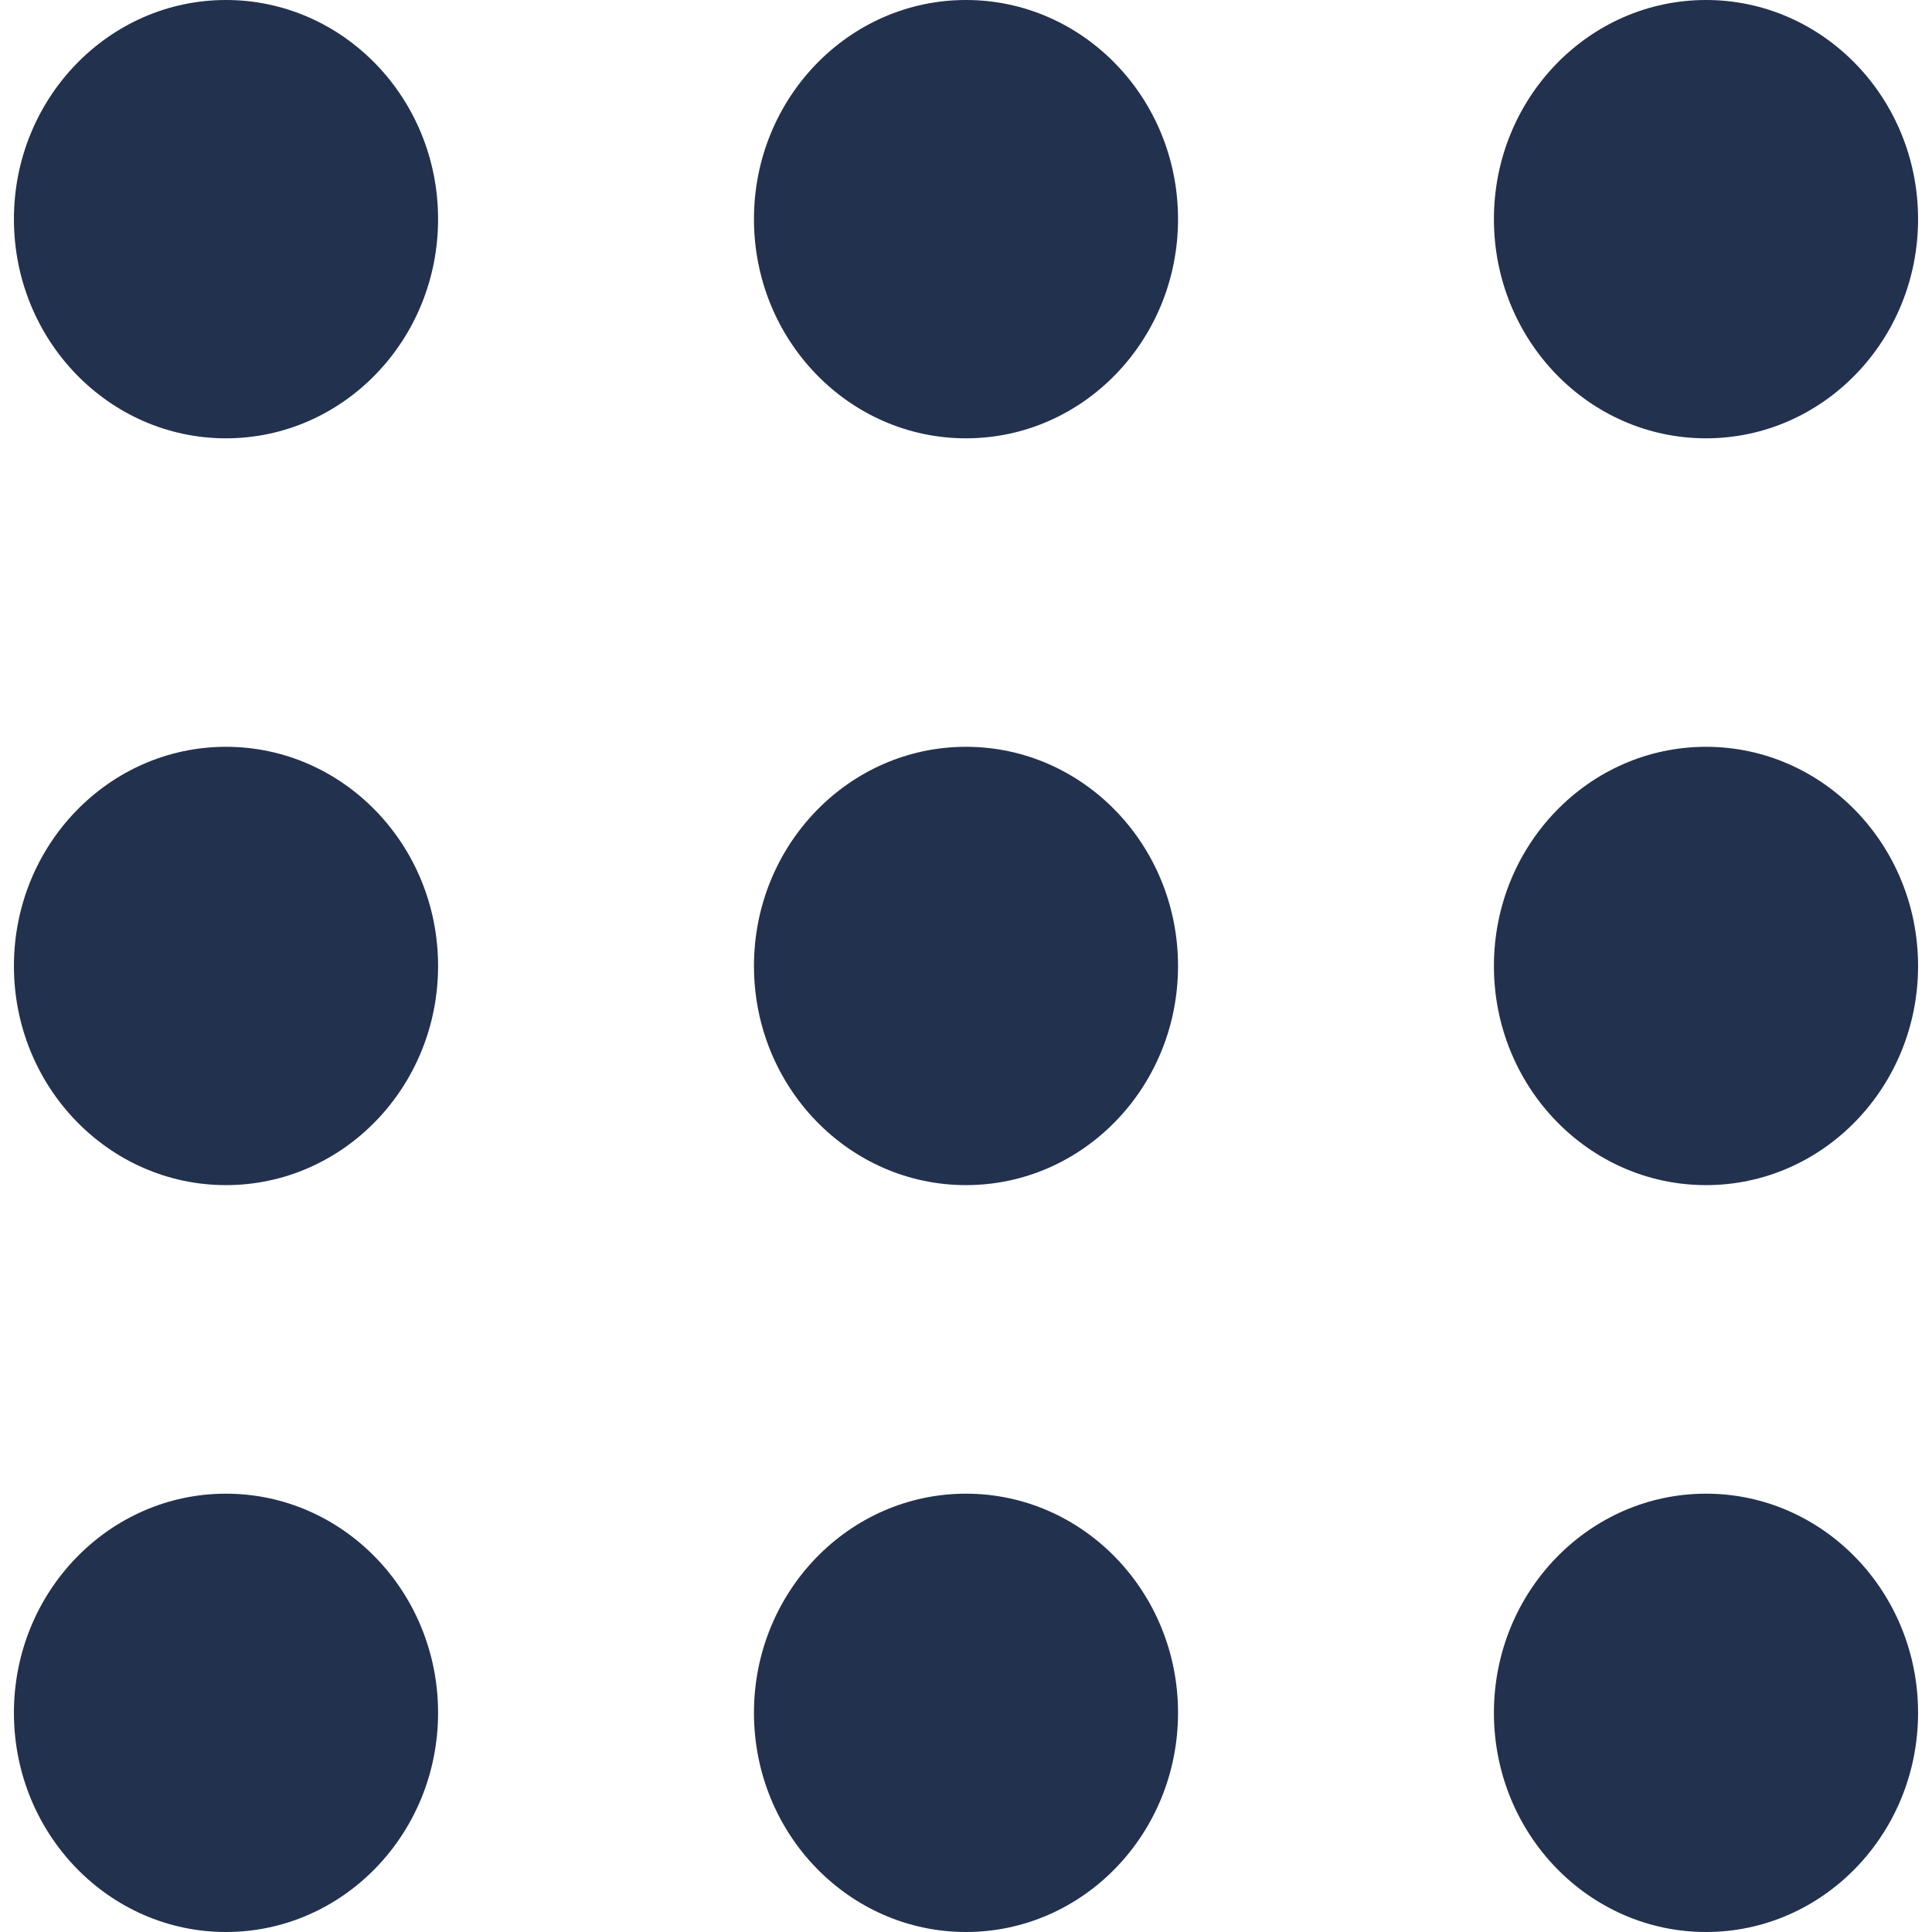 <svg role="img" viewBox="0 0 24 24" xmlns="http://www.w3.org/2000/svg"><style>path { fill: #22314E; }</style><title>ROS</title><path d="M2.807.0C1.353.0.173 1.22.173 2.722c0 1.504 1.18 2.723 2.634 2.723 1.455.0 2.635-1.22 2.635-2.723S4.262.0 2.807.0zM12 0c-1.455.0-2.634 1.22-2.634 2.722.0 1.504 1.18 2.723 2.634 2.723 1.455.0 2.634-1.22 2.634-2.723S13.454.0 12 0zm9.193.0c-1.455.0-2.635 1.22-2.635 2.722.0 1.504 1.18 2.723 2.635 2.723s2.634-1.22 2.634-2.723S22.647.0 21.193.0zM2.807 9.277C1.353 9.277.173 10.497.173 12s1.18 2.722 2.634 2.722c1.455.0 2.635-1.219 2.635-2.722.0-1.504-1.18-2.723-2.635-2.723zm9.193.0c-1.455.0-2.634 1.22-2.634 2.723s1.18 2.722 2.634 2.722c1.455.0 2.634-1.219 2.634-2.722.0-1.504-1.18-2.723-2.634-2.723zm9.193.0c-1.455.0-2.635 1.22-2.635 2.723s1.18 2.722 2.635 2.722 2.634-1.219 2.634-2.722c0-1.504-1.18-2.723-2.634-2.723zM2.807 18.555c-1.454.0-2.634 1.22-2.634 2.722C.173 22.781 1.353 24 2.807 24c1.455.0 2.635-1.22 2.635-2.723s-1.18-2.722-2.635-2.722zm9.193.0c-1.455.0-2.634 1.22-2.634 2.722C9.366 22.781 10.546 24 12 24c1.455.0 2.634-1.22 2.634-2.723s-1.18-2.722-2.634-2.722zm9.193.0c-1.455.0-2.635 1.22-2.635 2.722.0 1.504 1.18 2.723 2.635 2.723s2.634-1.22 2.634-2.723-1.18-2.722-2.634-2.722z"/></svg>